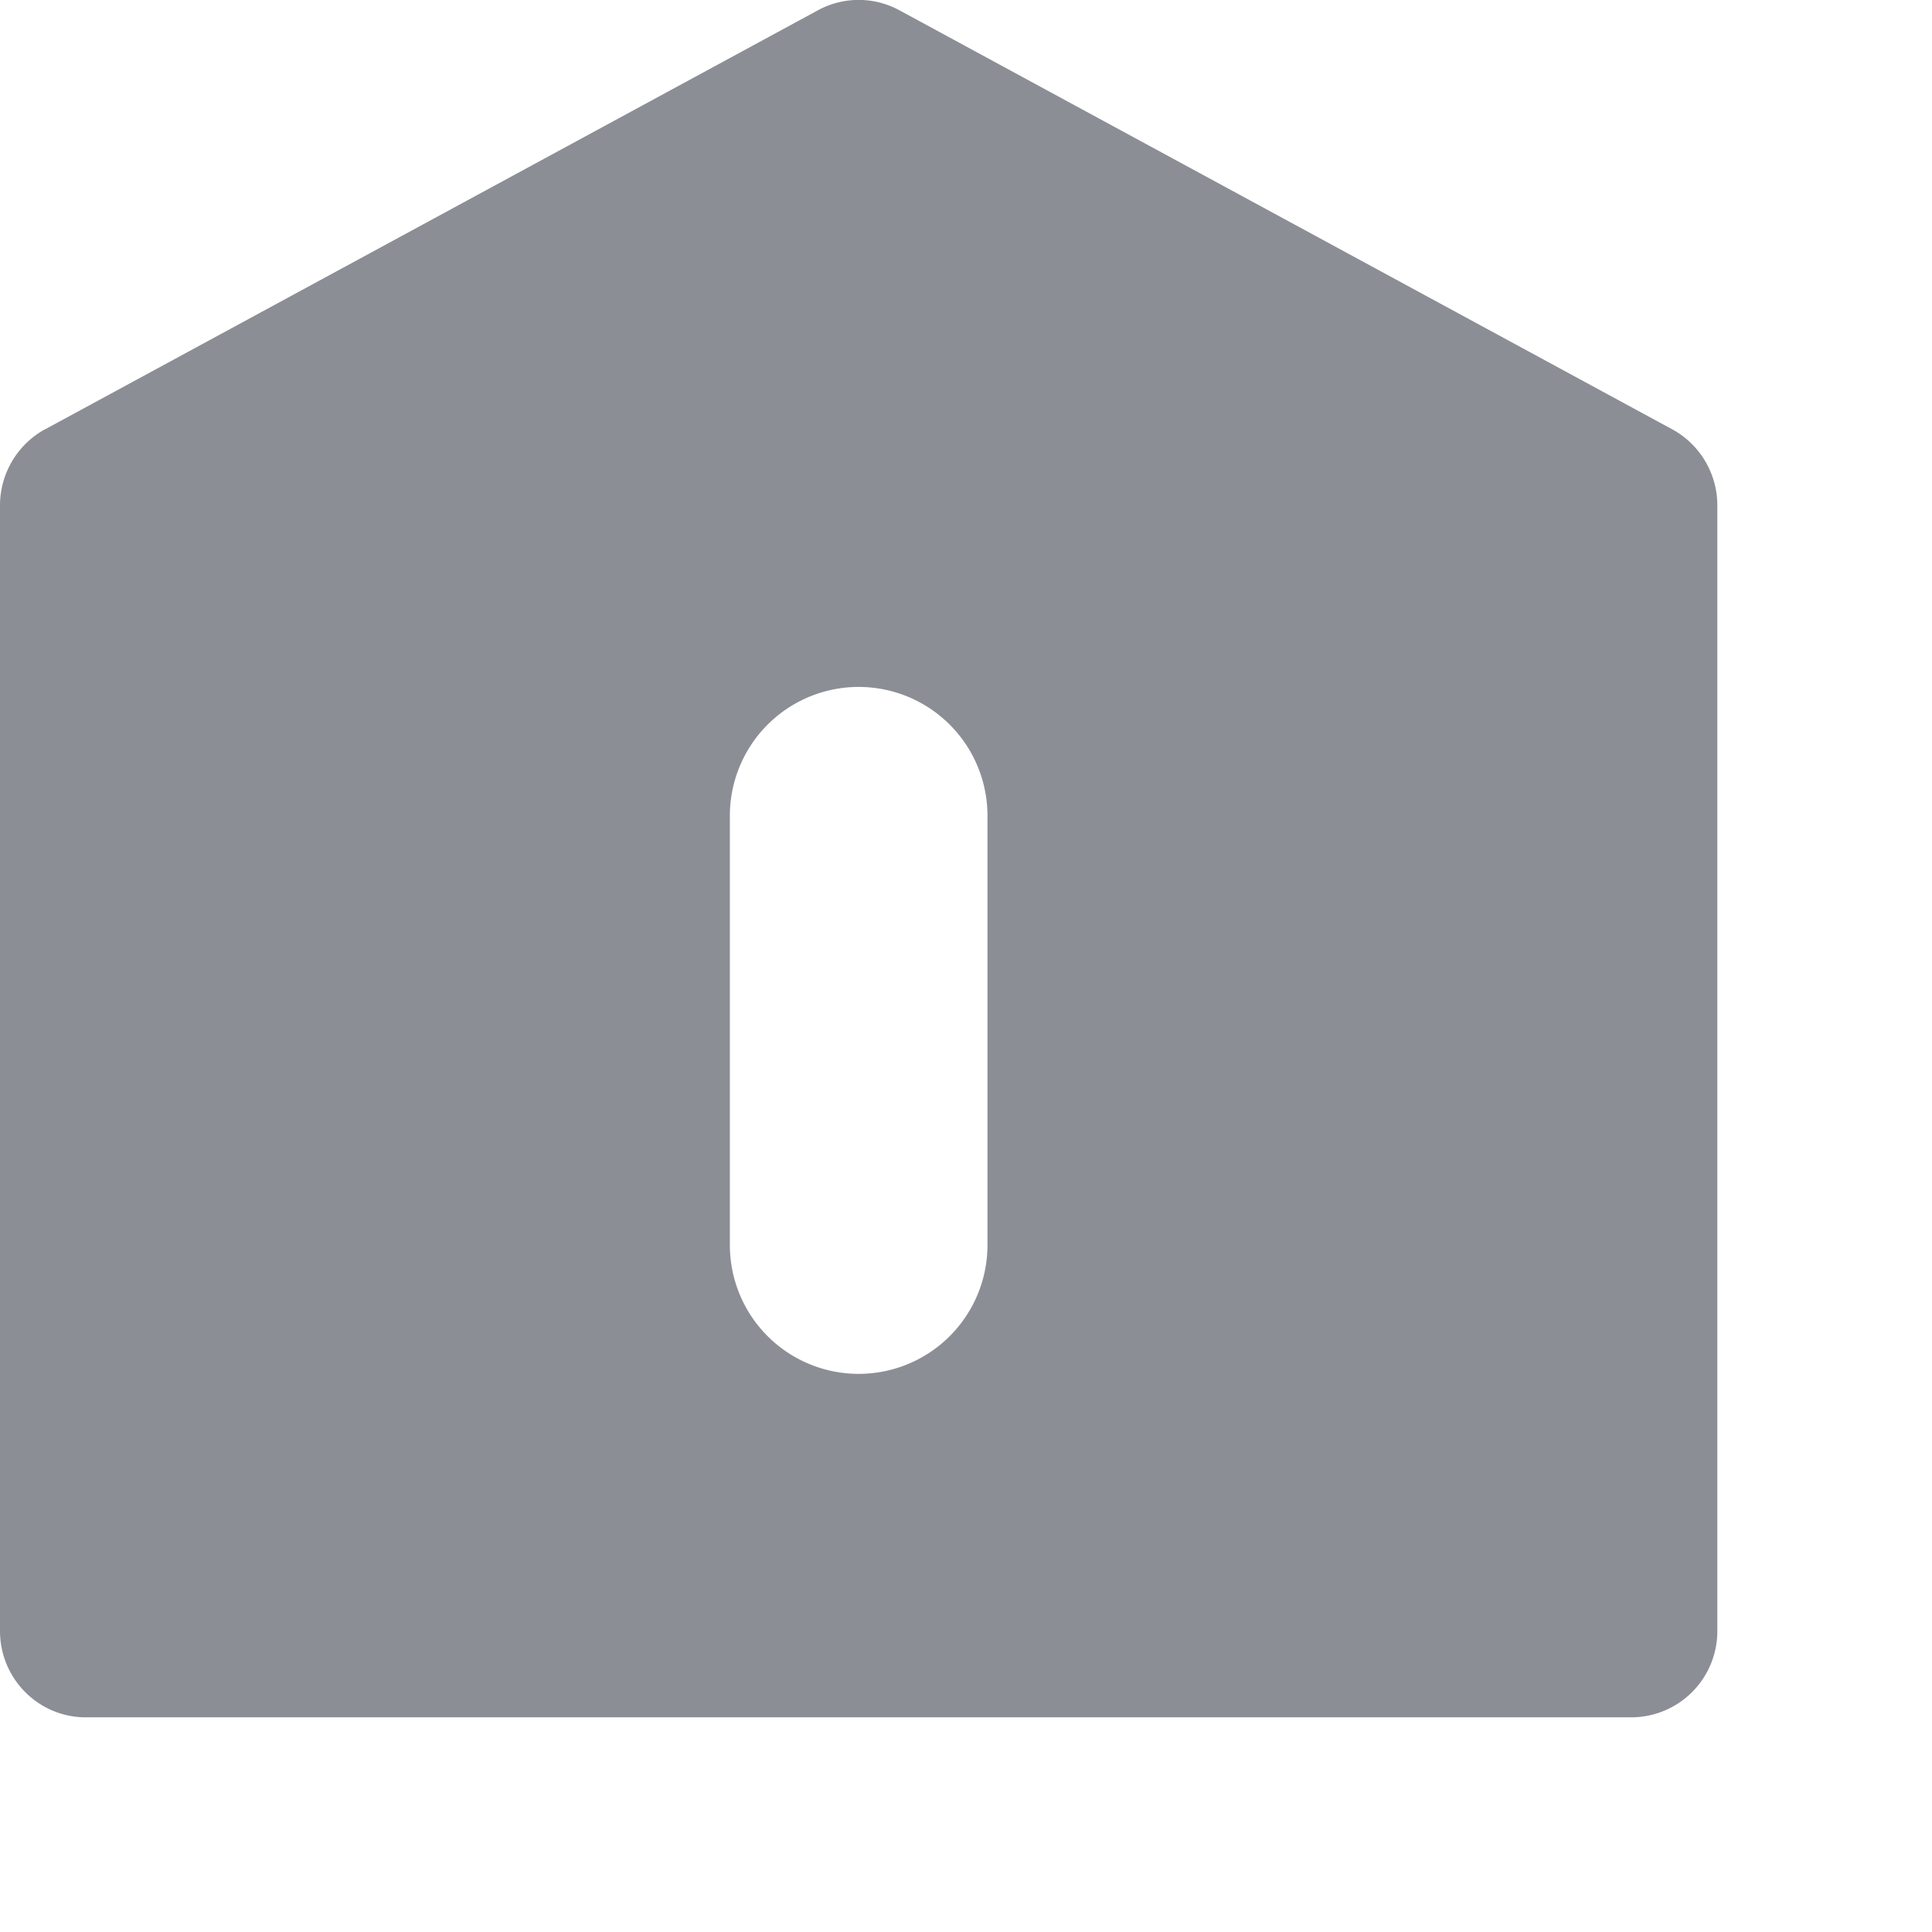 <svg height="18" id="appbar-home-nor" viewbox="-1 -1 18 18" width="18" x="340" xmlns="http://www.w3.org/2000/svg" y="522">
 <path d="M.42 4L7.62.096a.795.795 0 01.76 0L15.58 4c.258.14.42.413.42.709v10.486a.803.803 0 01-.8.805H.8c-.442 0-.8-.36-.8-.805V4.709a.81.81 0 01.42-.71zM8 6.4a1.2 1.2 0 00-1.2 1.2v4a1.2 1.2 0 102.4 0v-4A1.2 1.2 0 008 6.4z" fill="#8B8E95" fill-rule="evenodd">
 </path>
</svg>
